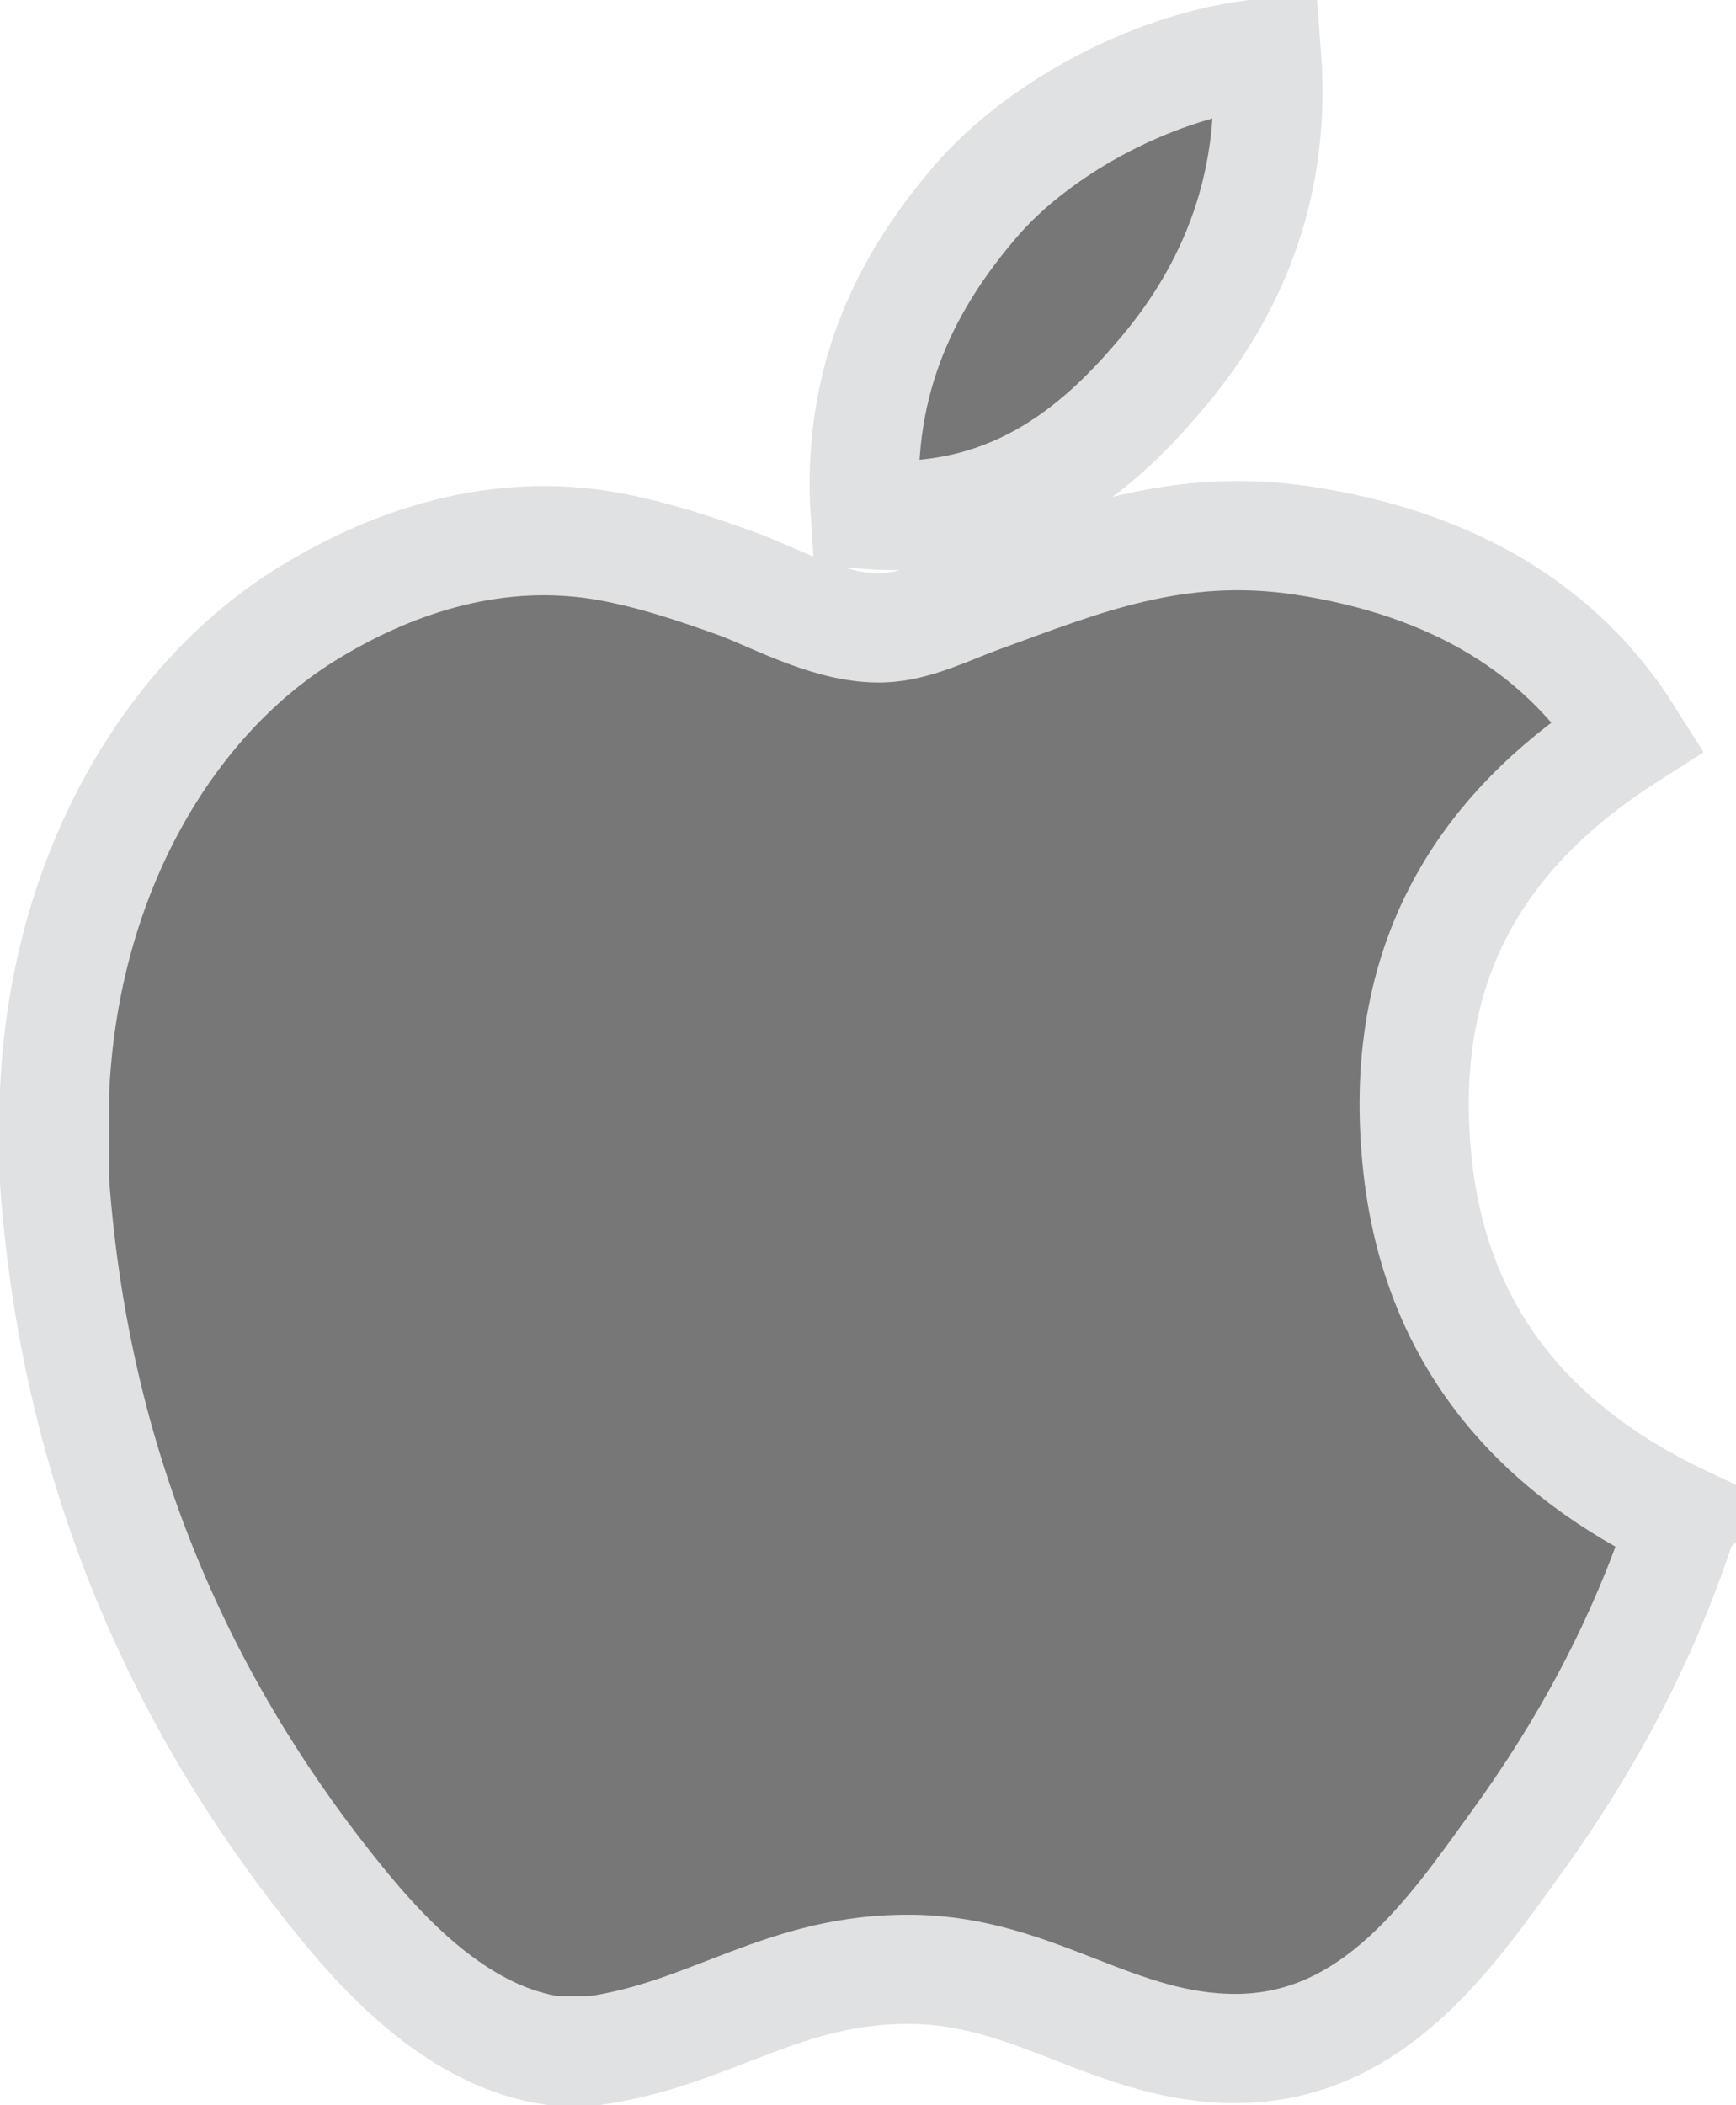 <svg xmlns="http://www.w3.org/2000/svg" viewBox="0 0 318 385.6"><path d="M229.4 10h2.6c2 25.8-7.7 45.1-19.7 59-11.7 13.8-27.8 27.3-53.8 25.2-1.7-25.4 8.2-43.3 20.1-57.2 11-12.9 31.3-24.4 50.8-27zM308 278.3v.8c-7.3 22.1-17.7 41.1-30.4 58.6-11.6 16-25.9 37.5-51.3 37.5-21.9 0-36.4-14.1-58.9-14.5-23.8-.4-36.9 11.8-58.6 14.9h-7.4c-16-2.3-28.9-15-38.2-26.3C35.4 315.5 14 272 10 216.4V200c1.7-39.8 21-72.3 46.8-87.9 13.6-8.3 32.2-15.5 53-12.3 8.9 1.4 18 4.5 26 7.4 7.5 3 17 8.1 25.9 7.8 6.1-.2 12.2-3.4 18.3-5.6 17.9-6.5 35.4-13.9 58.6-10.4 27.8 4.2 47.6 16.5 59.7 35.7-23.5 15-42.1 37.6-38.9 76 2.8 35.1 23.2 55.5 48.6 67.6zm0 0" fill-rule="evenodd" clip-rule="evenodd" fill="#777" stroke="#e0e1e2" stroke-width="20" stroke-miterlimit="10"/></svg>